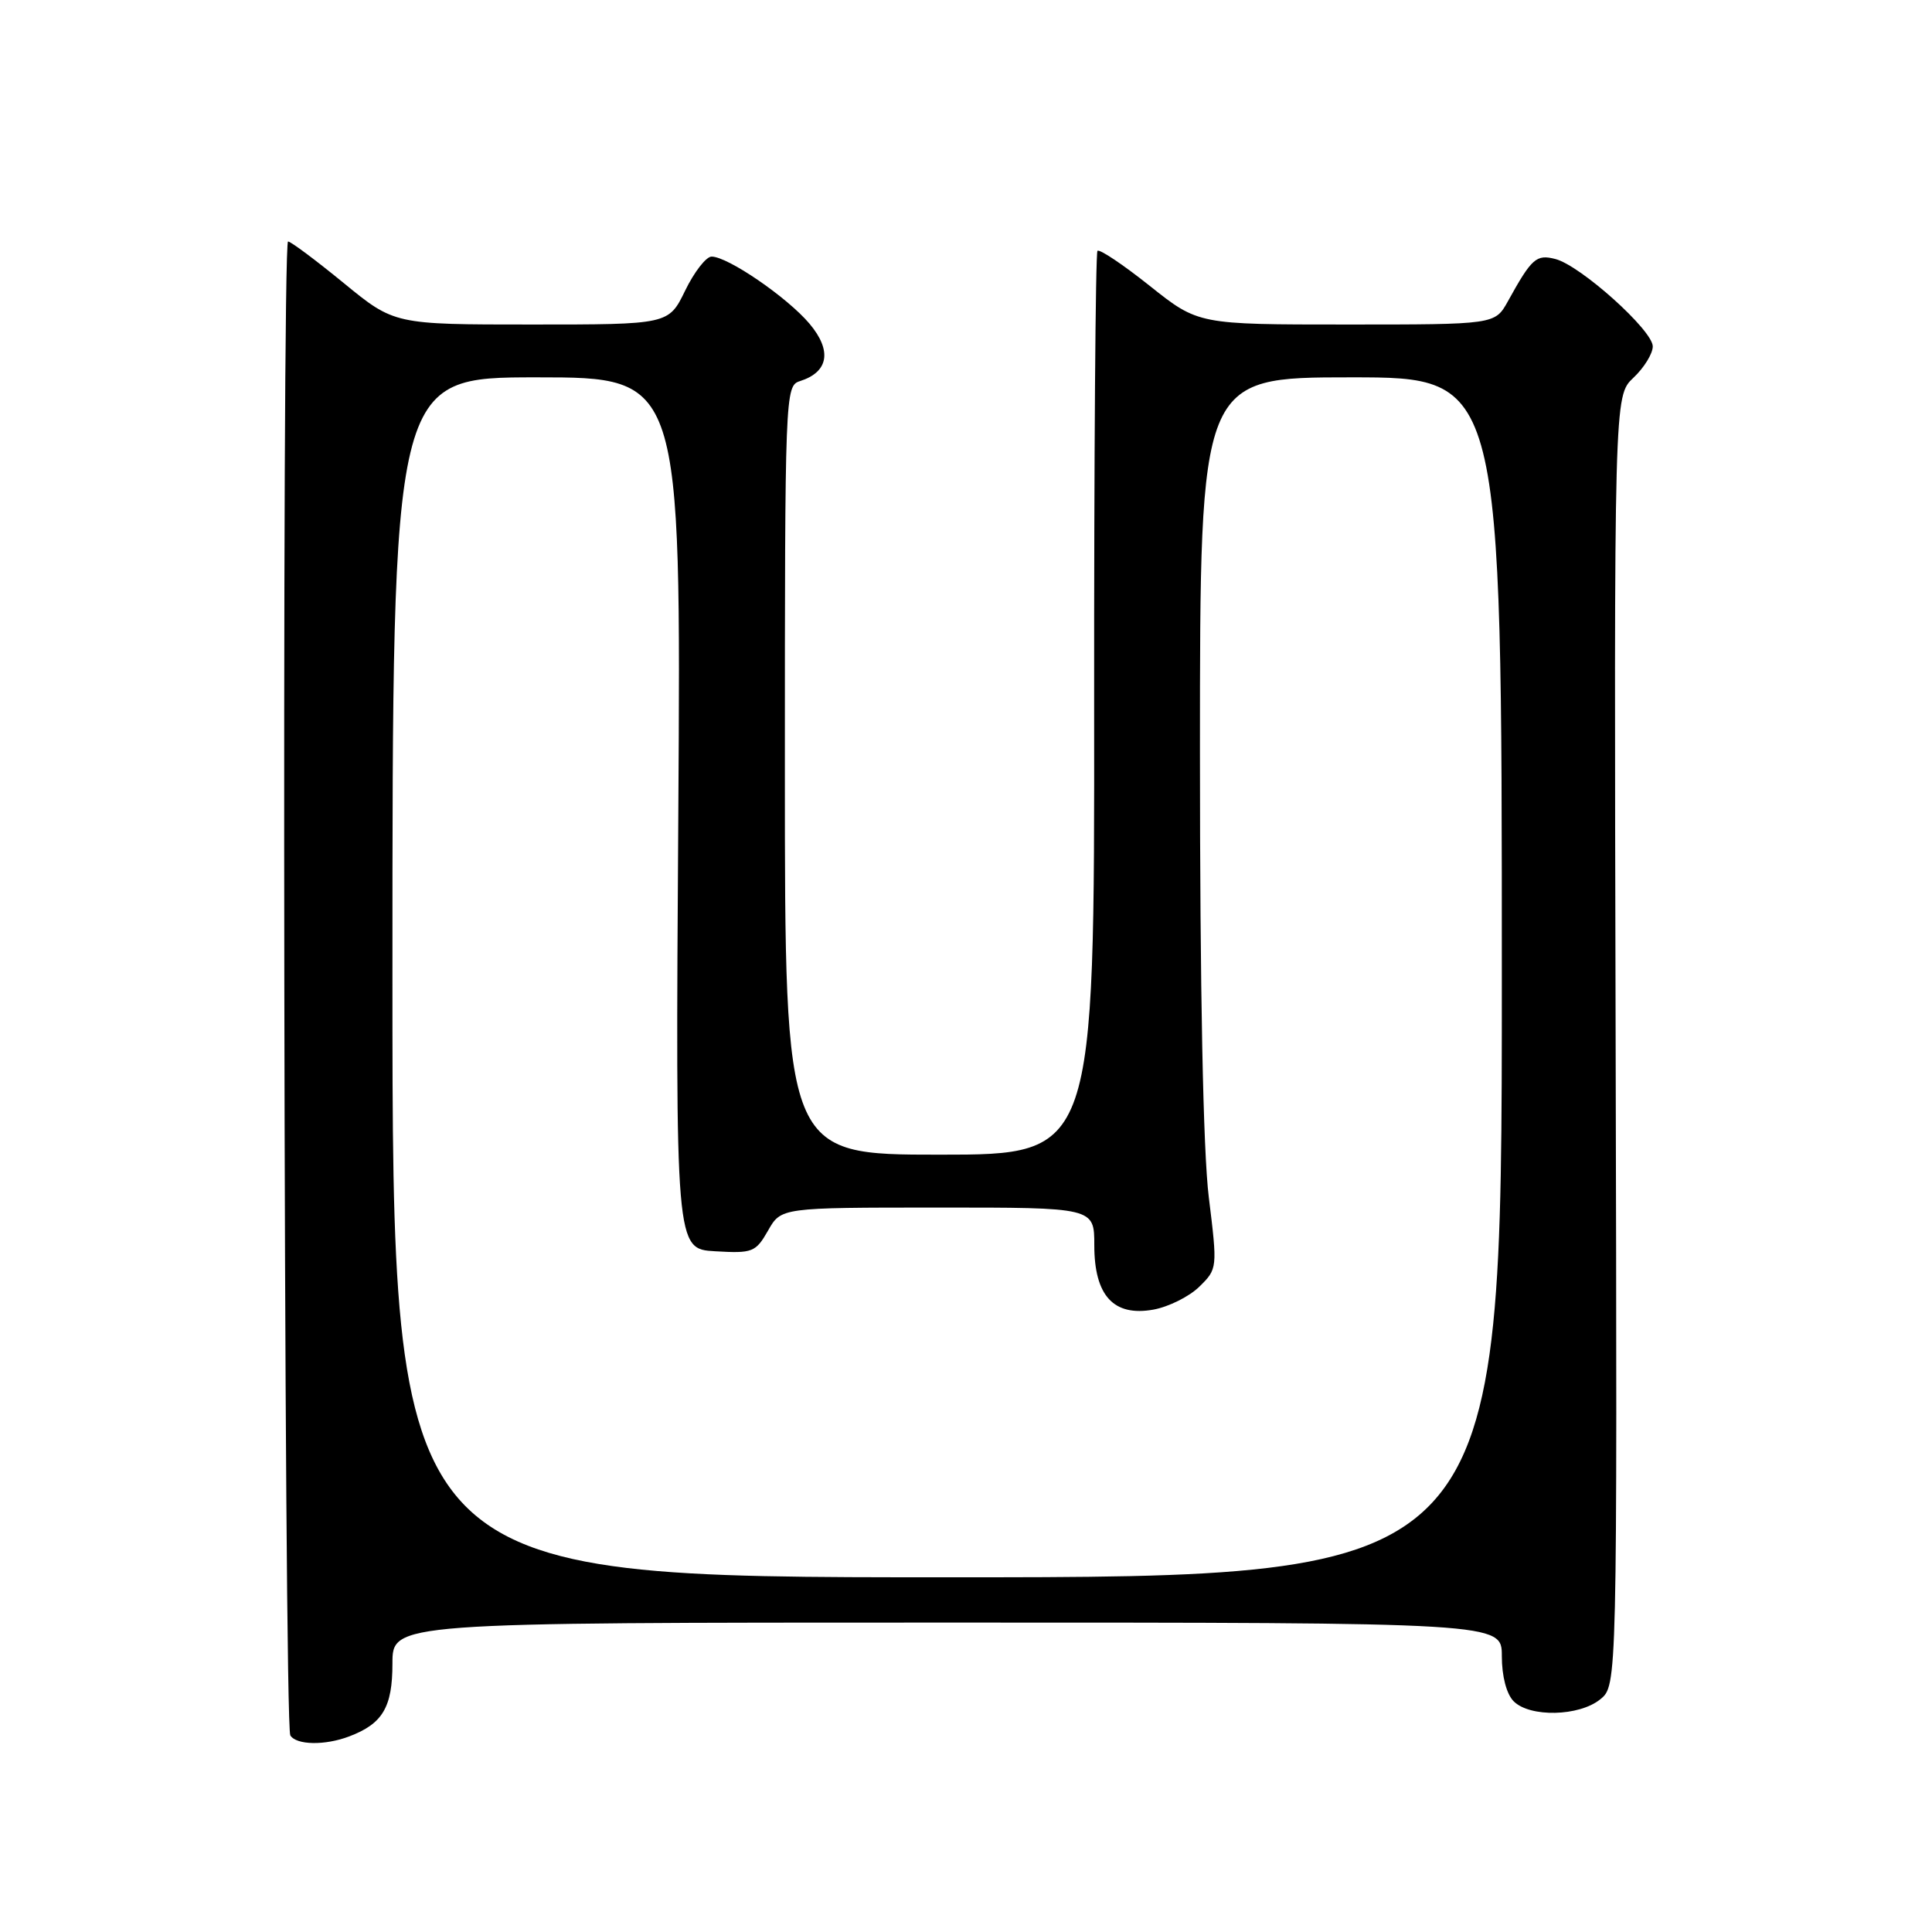 <?xml version="1.0" encoding="UTF-8" standalone="no"?>
<!DOCTYPE svg PUBLIC "-//W3C//DTD SVG 1.1//EN" "http://www.w3.org/Graphics/SVG/1.1/DTD/svg11.dtd" >
<svg xmlns="http://www.w3.org/2000/svg" xmlns:xlink="http://www.w3.org/1999/xlink" version="1.1" viewBox="0 0 256 256">
 <g >
 <path fill="currentColor"
d=" M 46.28 230.08 C 50.71 228.40 52.00 226.22 52.00 220.43 C 52.00 215.00 52.00 215.00 125.50 215.00 C 199.00 215.00 199.00 215.00 199.00 219.43 C 199.00 222.12 199.62 224.47 200.57 225.43 C 202.72 227.58 209.24 227.44 212.04 225.17 C 214.29 223.34 214.29 223.34 214.08 137.91 C 213.87 52.48 213.87 52.48 216.43 50.06 C 217.84 48.74 219.00 46.86 219.00 45.90 C 219.00 43.77 209.42 35.17 206.09 34.32 C 203.57 33.67 202.96 34.21 199.80 39.93 C 198.09 43.00 198.09 43.00 178.44 43.00 C 158.78 43.00 158.78 43.00 152.35 37.88 C 148.81 35.06 145.69 32.97 145.42 33.24 C 145.16 33.51 144.96 60.56 144.98 93.36 C 145.03 153.00 145.03 153.00 124.51 153.00 C 104.00 153.00 104.00 153.00 104.00 102.07 C 104.00 52.00 104.03 51.12 106.00 50.50 C 109.80 49.29 110.27 46.47 107.27 42.90 C 104.33 39.41 96.44 34.00 94.29 34.00 C 93.57 34.00 91.99 36.03 90.79 38.50 C 88.60 43.00 88.60 43.00 70.43 43.00 C 52.25 43.00 52.25 43.00 45.54 37.50 C 41.85 34.48 38.53 32.00 38.17 32.00 C 37.31 32.00 37.61 228.56 38.47 229.95 C 39.27 231.24 43.06 231.31 46.28 230.08 Z  M 52.00 129.50 C 52.00 50.00 52.00 50.00 71.13 50.00 C 90.25 50.00 90.25 50.00 89.88 107.75 C 89.50 165.50 89.50 165.50 94.77 165.80 C 99.72 166.09 100.13 165.93 101.77 163.06 C 103.50 160.01 103.50 160.01 124.25 160.01 C 145.00 160.00 145.00 160.00 145.00 165.00 C 145.00 171.69 147.56 174.48 152.84 173.53 C 154.85 173.16 157.59 171.80 158.92 170.49 C 161.32 168.13 161.33 168.06 160.17 158.62 C 159.42 152.54 159.00 131.25 159.00 99.56 C 159.00 50.00 159.00 50.00 179.00 50.00 C 199.00 50.00 199.00 50.00 199.00 129.50 C 199.00 209.00 199.00 209.00 125.50 209.00 C 52.00 209.00 52.00 209.00 52.00 129.50 Z "/>
</g>
</svg>
